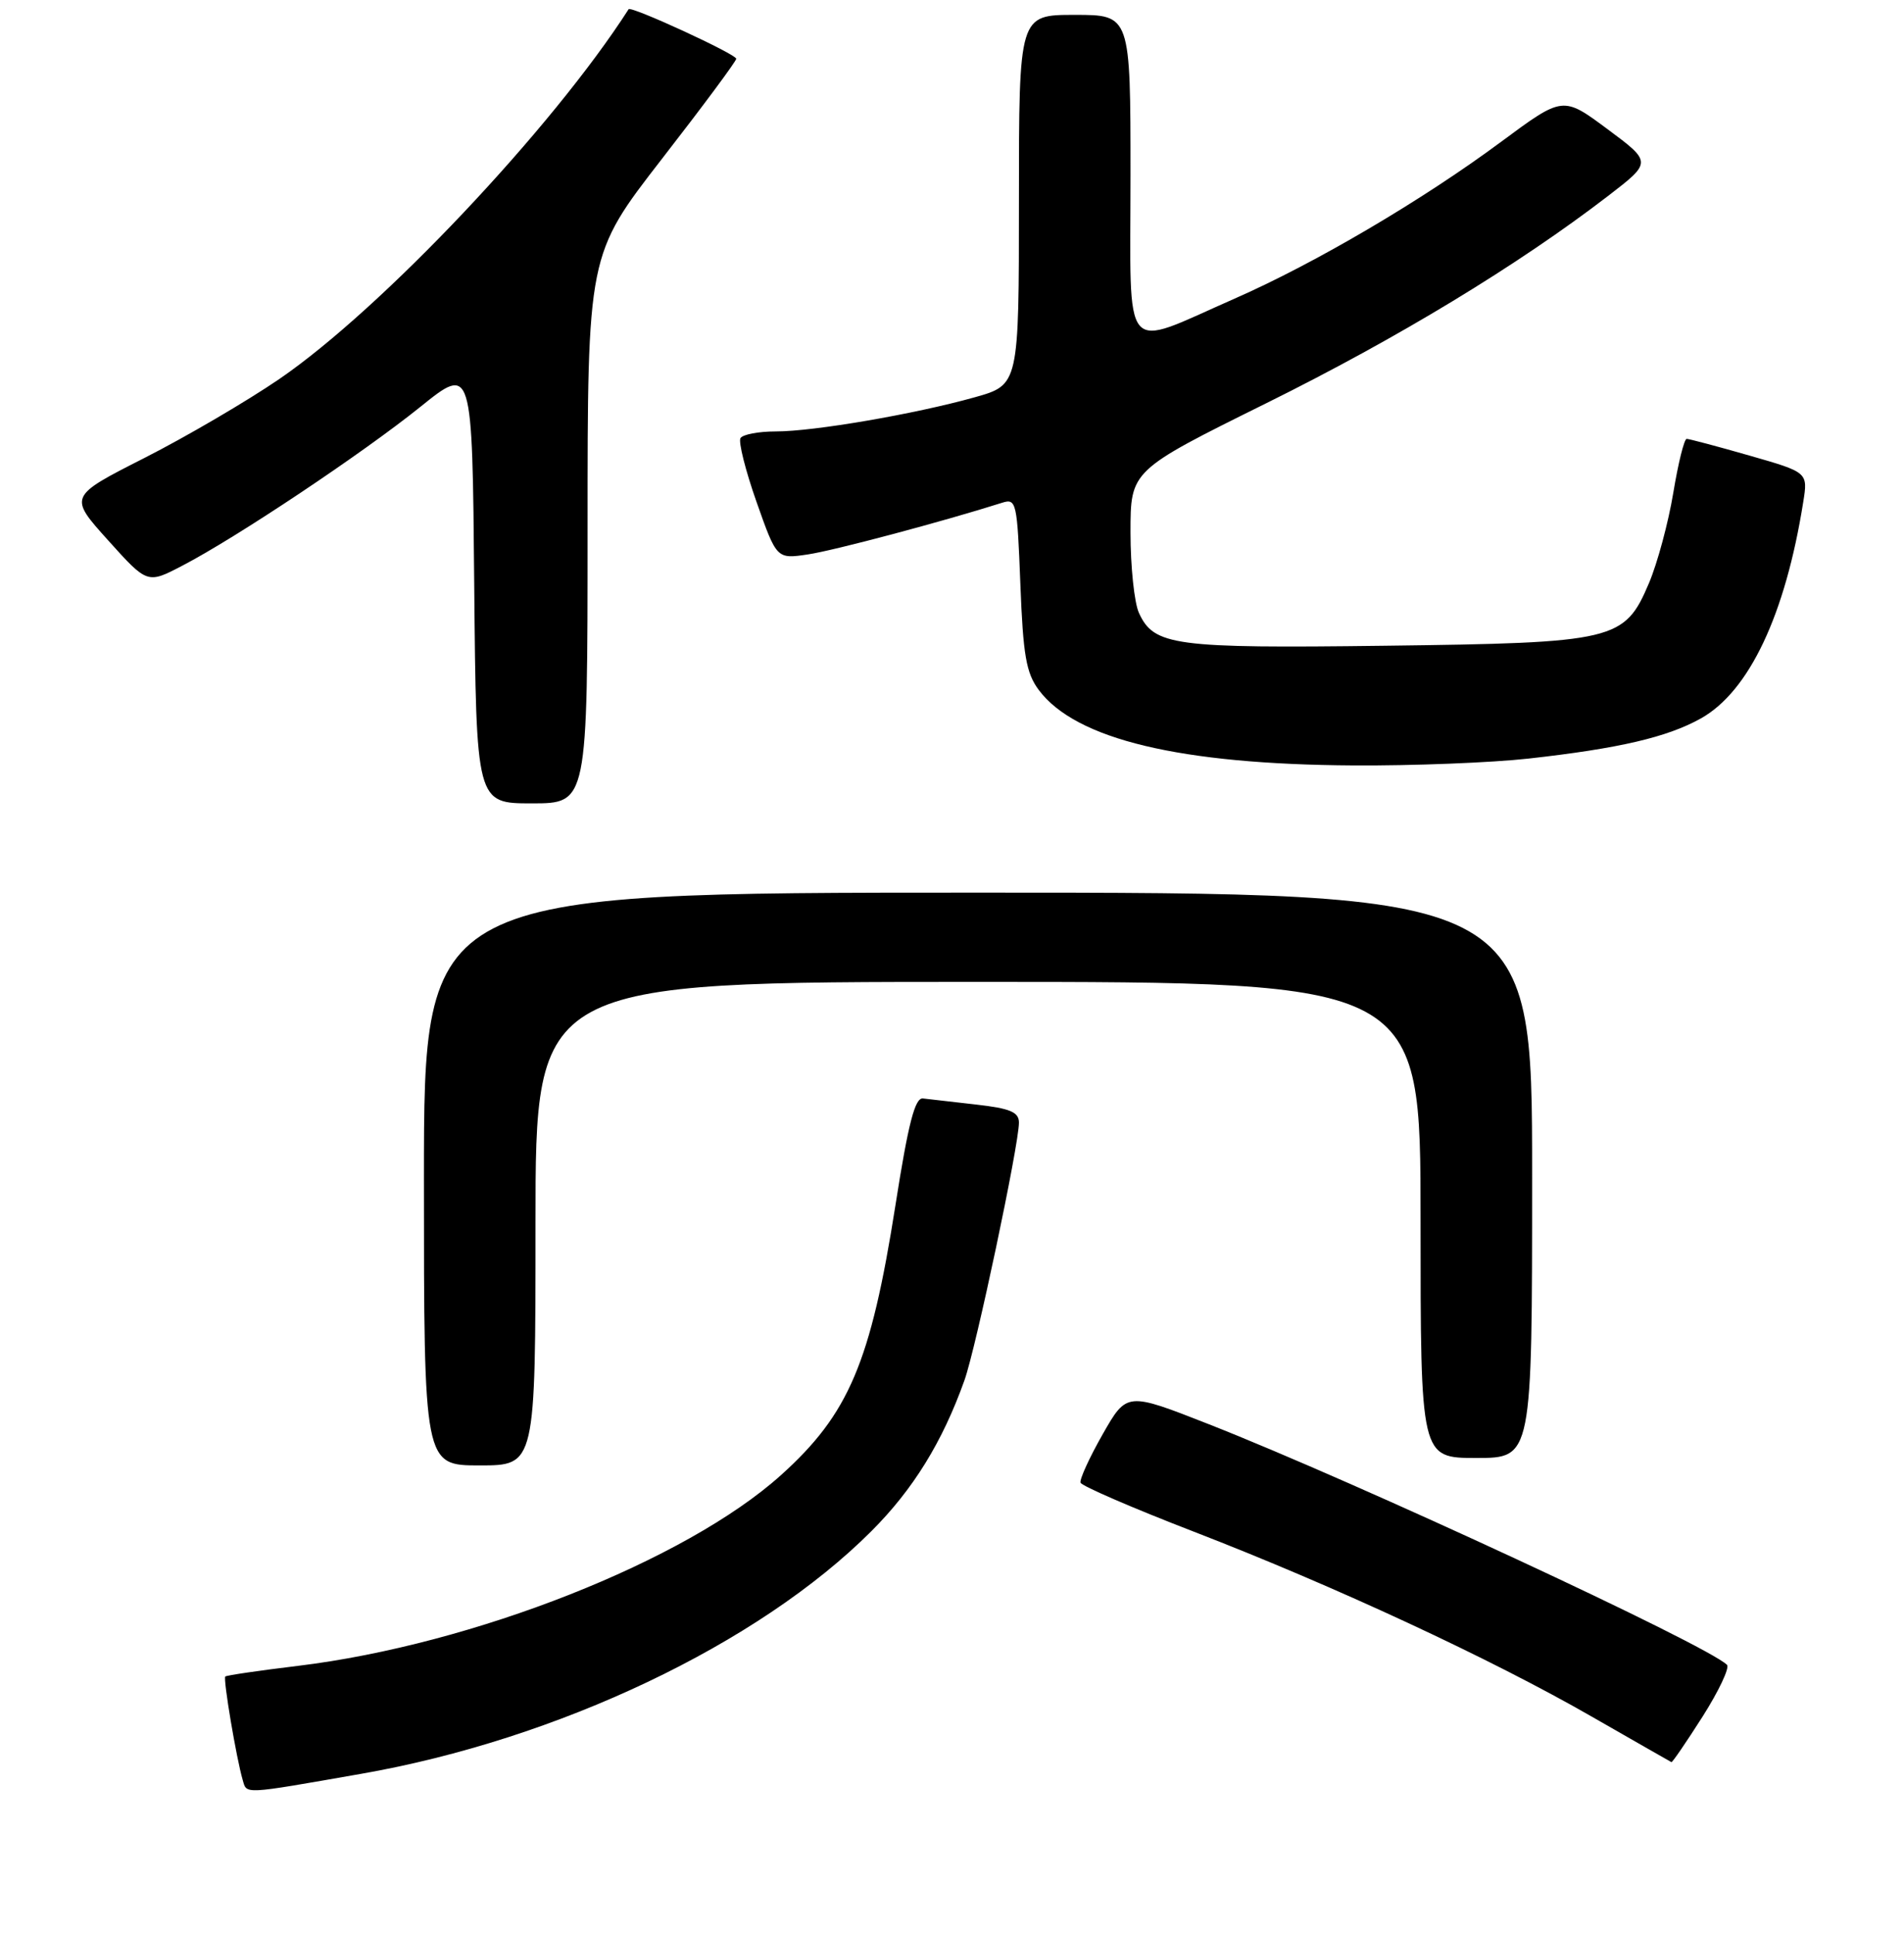 <?xml version="1.0" encoding="UTF-8" standalone="no"?>
<!DOCTYPE svg PUBLIC "-//W3C//DTD SVG 1.1//EN" "http://www.w3.org/Graphics/SVG/1.1/DTD/svg11.dtd" >
<svg xmlns="http://www.w3.org/2000/svg" xmlns:xlink="http://www.w3.org/1999/xlink" version="1.1" viewBox="0 0 256 260">
 <g >
 <path fill="currentColor"
d=" M 48.50 238.47 C 74.97 233.86 101.98 221.02 117.16 205.84 C 122.78 200.22 126.71 193.86 129.67 185.57 C 131.22 181.25 137.00 153.91 137.00 150.92 C 137.00 149.50 135.84 149.01 131.25 148.49 C 128.09 148.13 124.86 147.76 124.09 147.67 C 123.02 147.54 122.12 151.02 120.40 162.00 C 117.07 183.18 114.14 190.09 104.99 198.32 C 92.19 209.82 63.64 221.09 40.04 223.95 C 34.83 224.58 30.45 225.22 30.29 225.38 C 29.98 225.69 31.78 236.38 32.63 239.28 C 33.20 241.23 32.49 241.27 48.50 238.47 Z  M 228.93 230.75 C 231.11 227.31 232.58 224.19 232.20 223.81 C 229.49 221.13 182.43 199.28 162.50 191.45 C 151.50 187.13 151.50 187.13 148.26 192.81 C 146.48 195.94 145.14 198.87 145.28 199.32 C 145.43 199.76 152.28 202.73 160.52 205.91 C 179.44 213.22 200.47 222.99 214.00 230.76 C 219.78 234.07 224.60 236.83 224.73 236.89 C 224.85 236.95 226.74 234.19 228.93 230.75 Z  M 72.00 164.50 C 72.00 132.00 72.00 132.00 131.50 132.00 C 191.00 132.00 191.00 132.00 191.00 164.00 C 191.00 196.00 191.00 196.00 198.50 196.00 C 206.00 196.00 206.00 196.00 206.00 158.00 C 206.00 120.00 206.00 120.00 131.50 120.00 C 57.00 120.00 57.00 120.00 57.00 158.50 C 57.00 197.00 57.00 197.00 64.50 197.00 C 72.00 197.00 72.00 197.00 72.00 164.50 Z  M 79.00 71.12 C 79.00 34.25 79.00 34.25 88.99 21.37 C 94.49 14.29 98.99 8.23 98.99 7.90 C 99.00 7.29 84.83 0.76 84.52 1.24 C 74.26 17.24 51.31 41.53 37.56 50.95 C 33.20 53.93 25.04 58.71 19.43 61.56 C 9.23 66.74 9.23 66.74 14.52 72.62 C 19.81 78.50 19.81 78.50 24.49 76.06 C 31.79 72.27 48.77 60.93 56.50 54.71 C 63.50 49.07 63.50 49.07 63.76 78.53 C 64.03 108.00 64.03 108.00 71.51 108.00 C 79.00 108.00 79.00 108.00 79.00 71.12 Z  M 205.50 101.98 C 217.70 100.62 224.16 99.11 228.69 96.58 C 235.17 92.95 240.04 82.67 242.45 67.50 C 243.09 63.50 243.09 63.50 235.24 61.25 C 230.92 60.01 227.11 59.00 226.78 59.00 C 226.45 59.00 225.64 62.26 224.98 66.25 C 224.32 70.24 222.85 75.69 221.72 78.37 C 218.42 86.13 217.23 86.42 186.14 86.81 C 157.86 87.17 155.15 86.81 153.13 82.39 C 152.51 81.02 152.00 76.16 152.00 71.58 C 152.00 63.25 152.00 63.25 170.25 54.21 C 187.94 45.45 204.14 35.62 216.24 26.32 C 222.11 21.80 222.11 21.80 216.12 17.35 C 210.14 12.91 210.14 12.91 201.86 19.04 C 191.29 26.88 176.85 35.38 166.01 40.14 C 150.61 46.90 152.00 48.54 152.00 23.61 C 152.00 2.00 152.00 2.00 144.50 2.00 C 137.00 2.00 137.00 2.00 137.00 26.87 C 137.00 51.74 137.00 51.74 131.05 53.41 C 122.99 55.67 109.43 58.00 104.31 58.00 C 102.00 58.00 99.87 58.40 99.56 58.90 C 99.26 59.39 100.23 63.25 101.72 67.48 C 104.43 75.16 104.43 75.16 108.64 74.53 C 112.13 74.01 126.82 70.10 134.76 67.58 C 136.65 66.98 136.77 67.53 137.19 78.49 C 137.56 88.10 137.97 90.48 139.67 92.76 C 144.63 99.40 158.66 102.76 182.00 102.90 C 189.97 102.95 200.55 102.53 205.50 101.98 Z "/>
</g>
</svg>